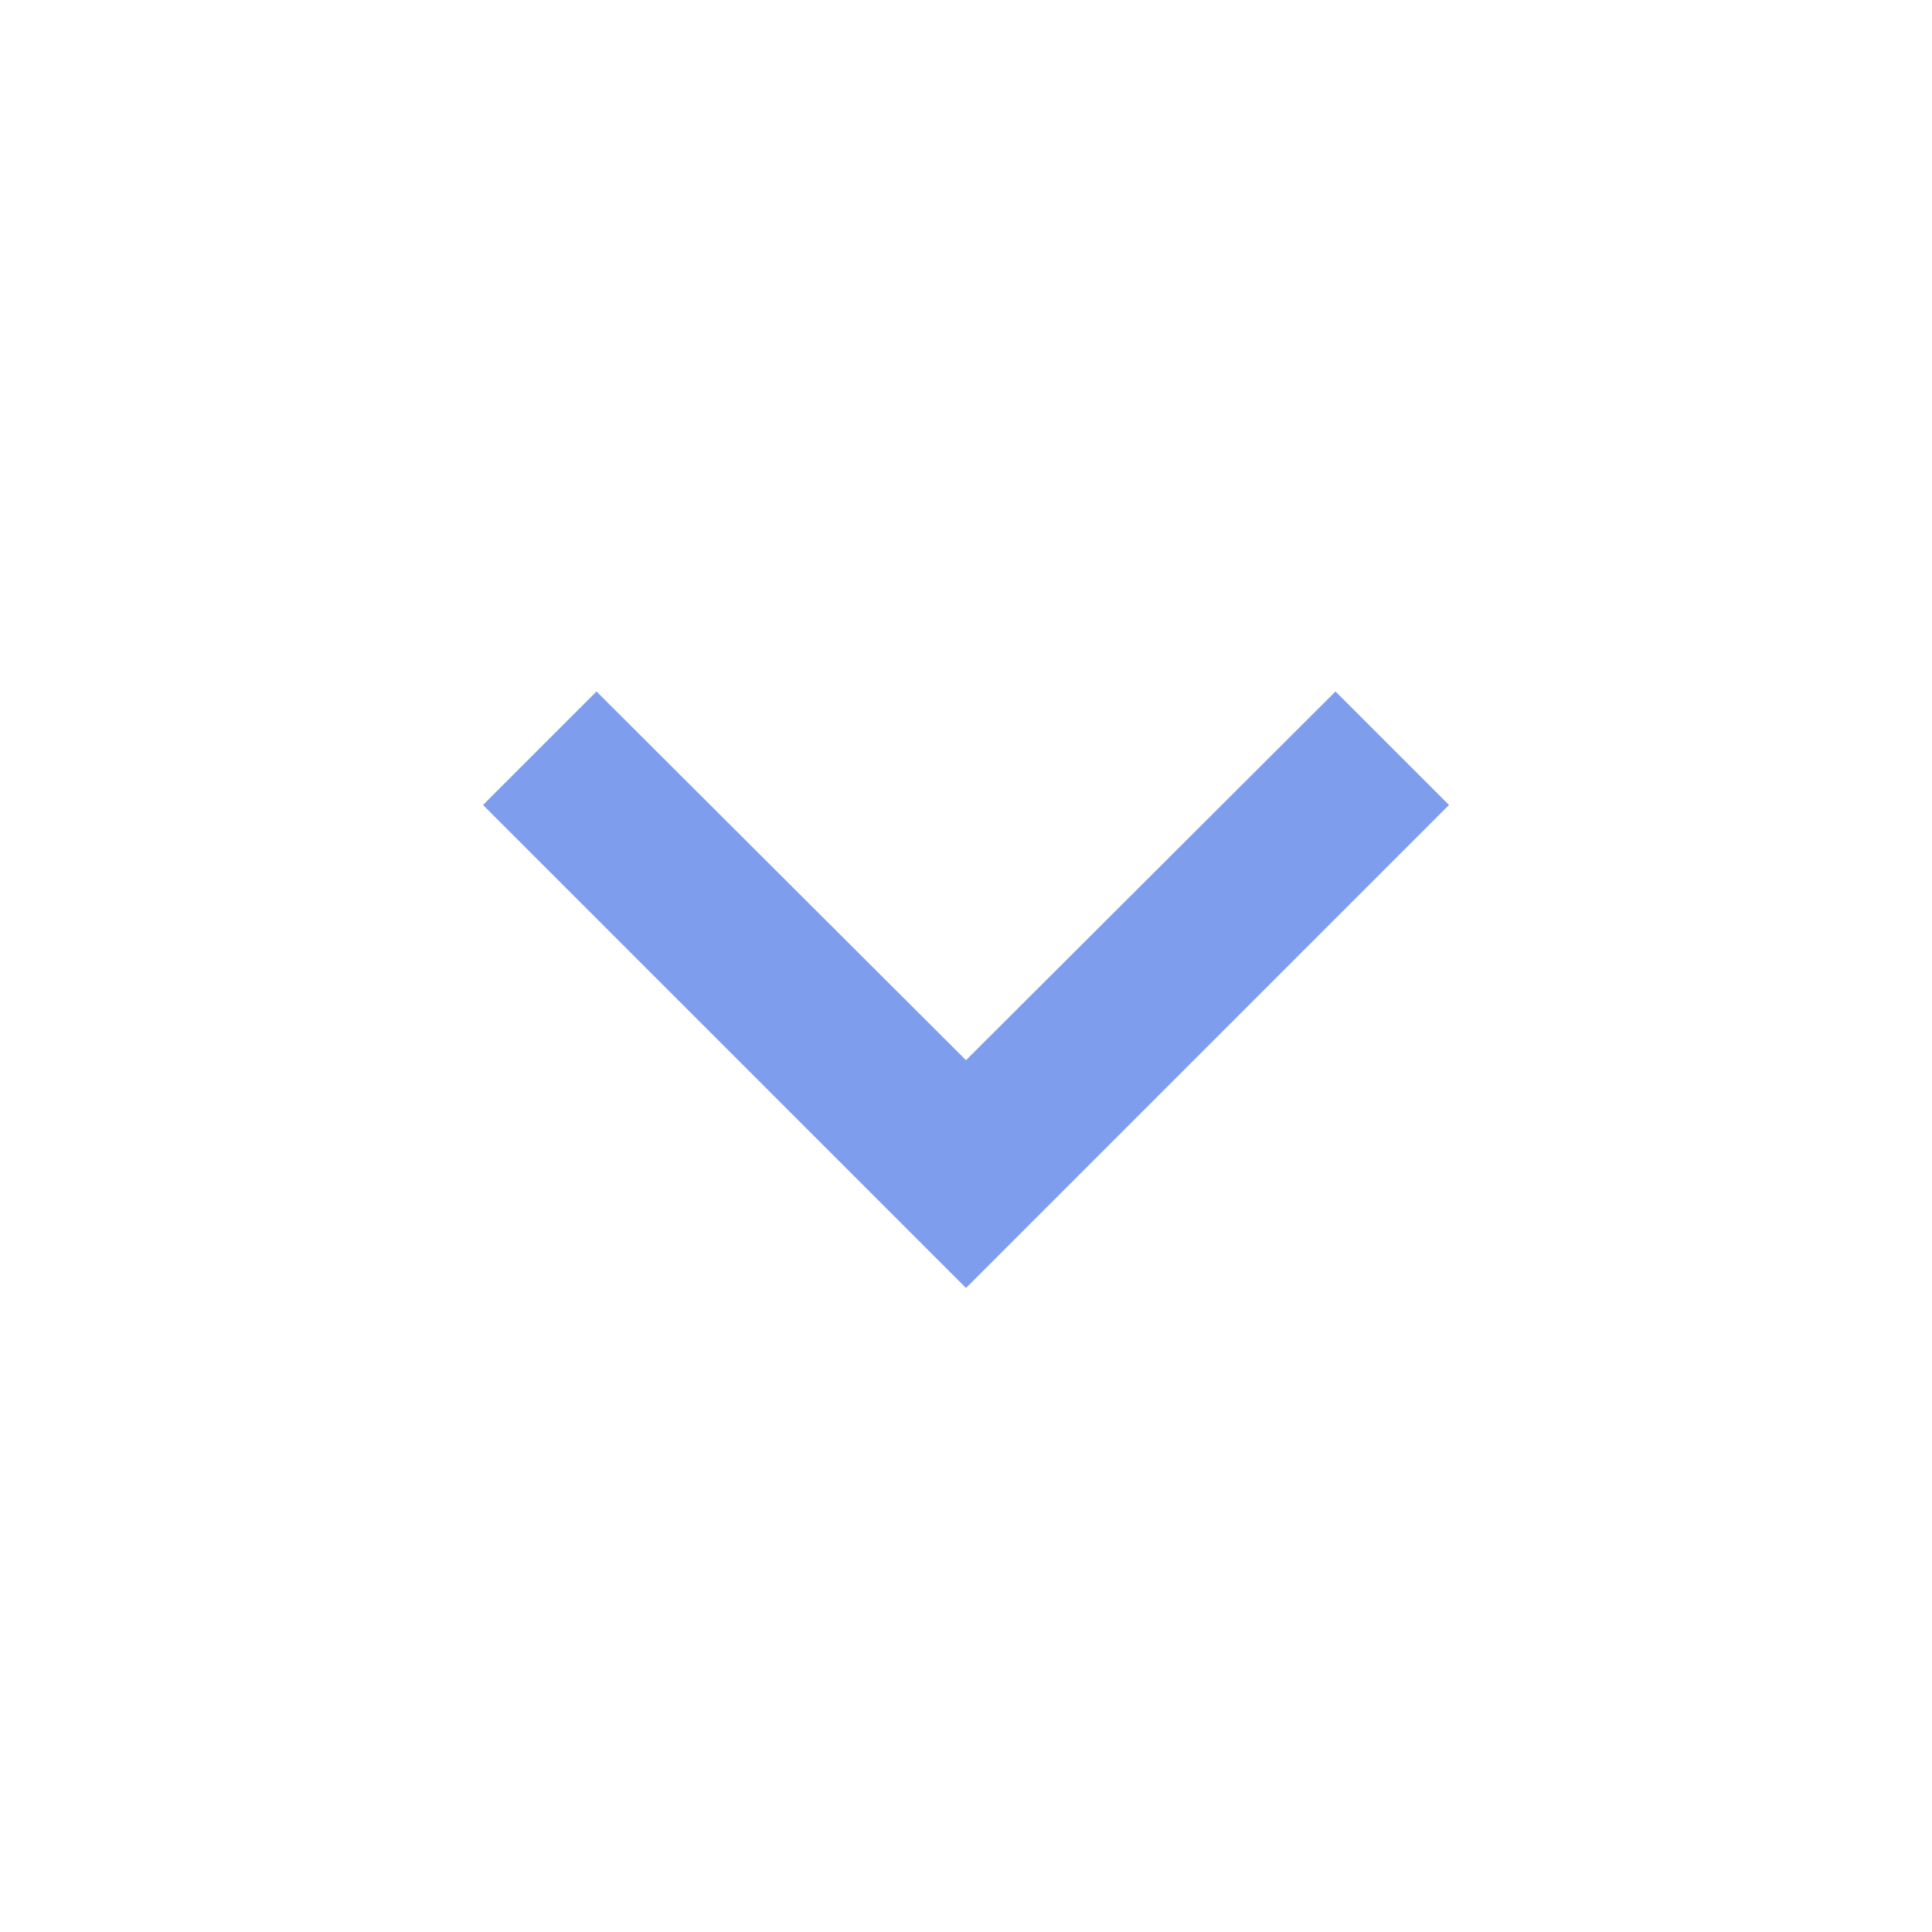 <svg width="96" height="96" viewBox="0 0 96 96" fill="none" xmlns="http://www.w3.org/2000/svg">
<g clip-path="url(#clip0_404_1135)">
<path d="M29.64 34.36L48 52.68L66.36 34.36L72 40L48 64L24 40L29.64 34.36Z" fill="#7E9DED"/>
</g>
<defs>
<clipPath id="clip0_404_1135">
<rect width="96" height="96" fill="white"/>
</clipPath>
</defs>
</svg>
